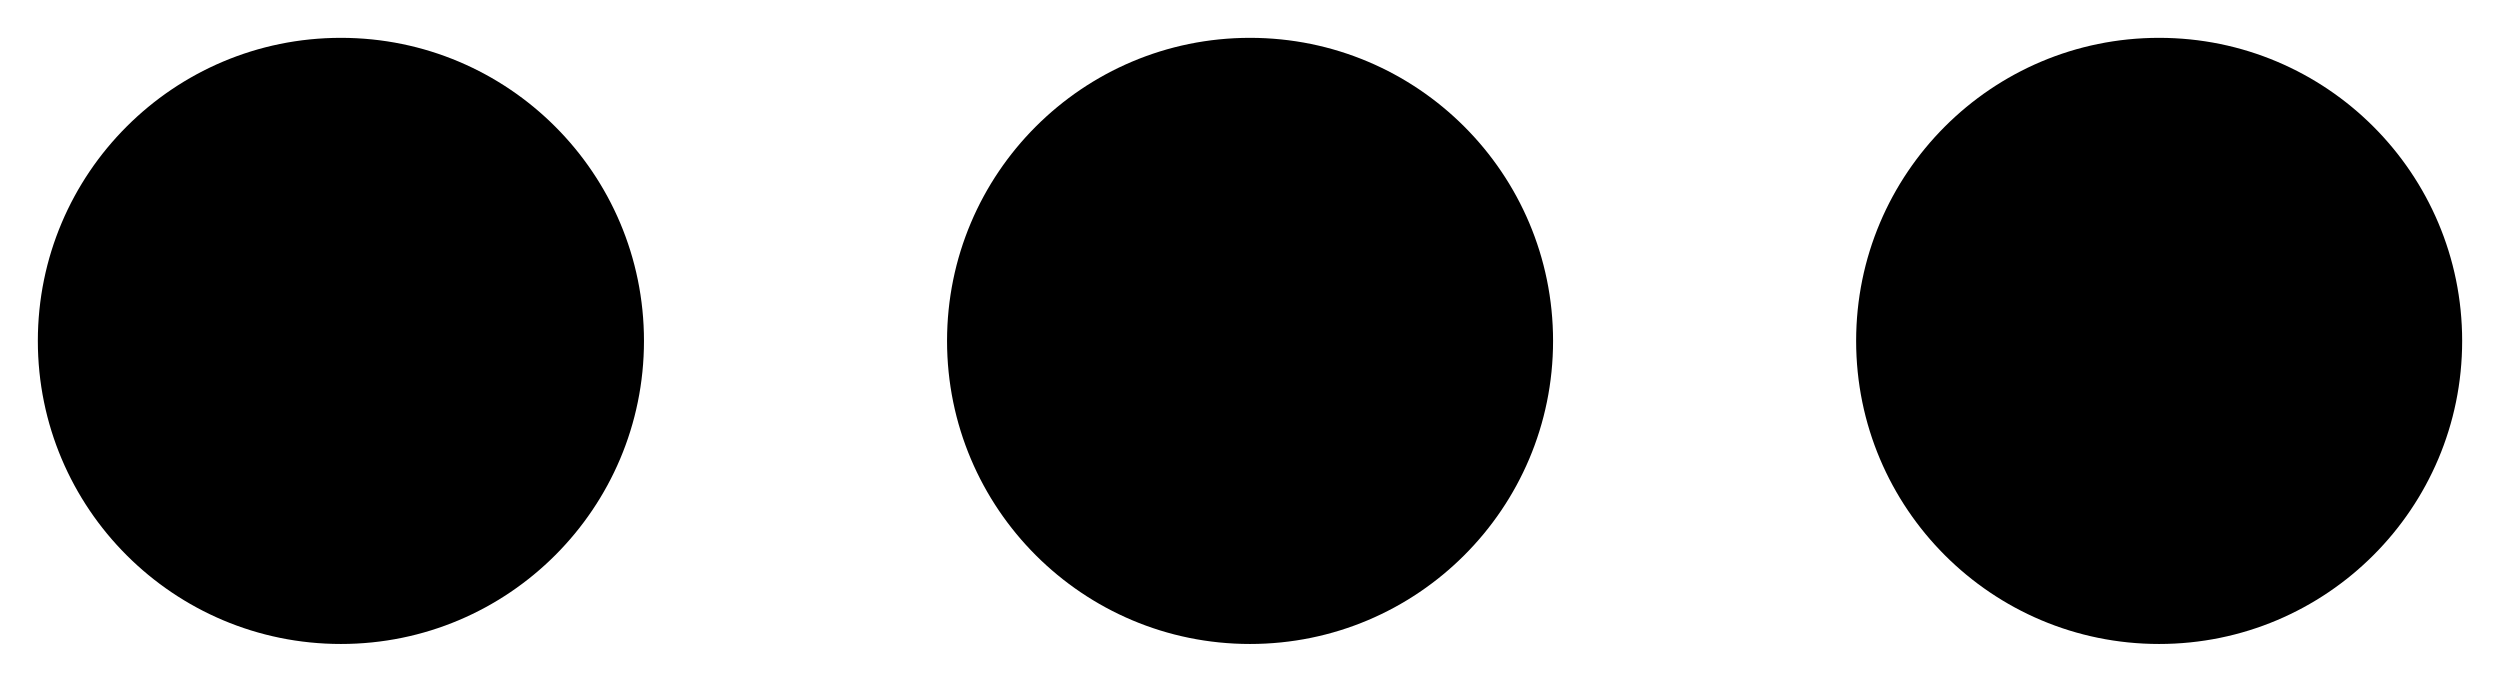 <svg width="22" height="6" viewBox="0 0 22 6" fill="none" xmlns="http://www.w3.org/2000/svg">
<path fill-rule="evenodd" clip-rule="evenodd" d="M0.333 3C0.333 1.527 1.527 0.333 3 0.333C4.473 0.333 5.667 1.527 5.667 3C5.667 4.473 4.473 5.667 3 5.667C1.527 5.667 0.333 4.473 0.333 3ZM8.334 3C8.334 1.527 9.527 0.333 11 0.333C12.473 0.333 13.667 1.527 13.667 3C13.667 4.473 12.473 5.667 11 5.667C9.527 5.667 8.334 4.473 8.334 3ZM16.334 3C16.334 1.527 17.527 0.333 19 0.333C20.473 0.333 21.667 1.527 21.667 3C21.667 4.473 20.473 5.667 19 5.667C17.527 5.667 16.334 4.473 16.334 3Z" fill="black"/>
</svg>
